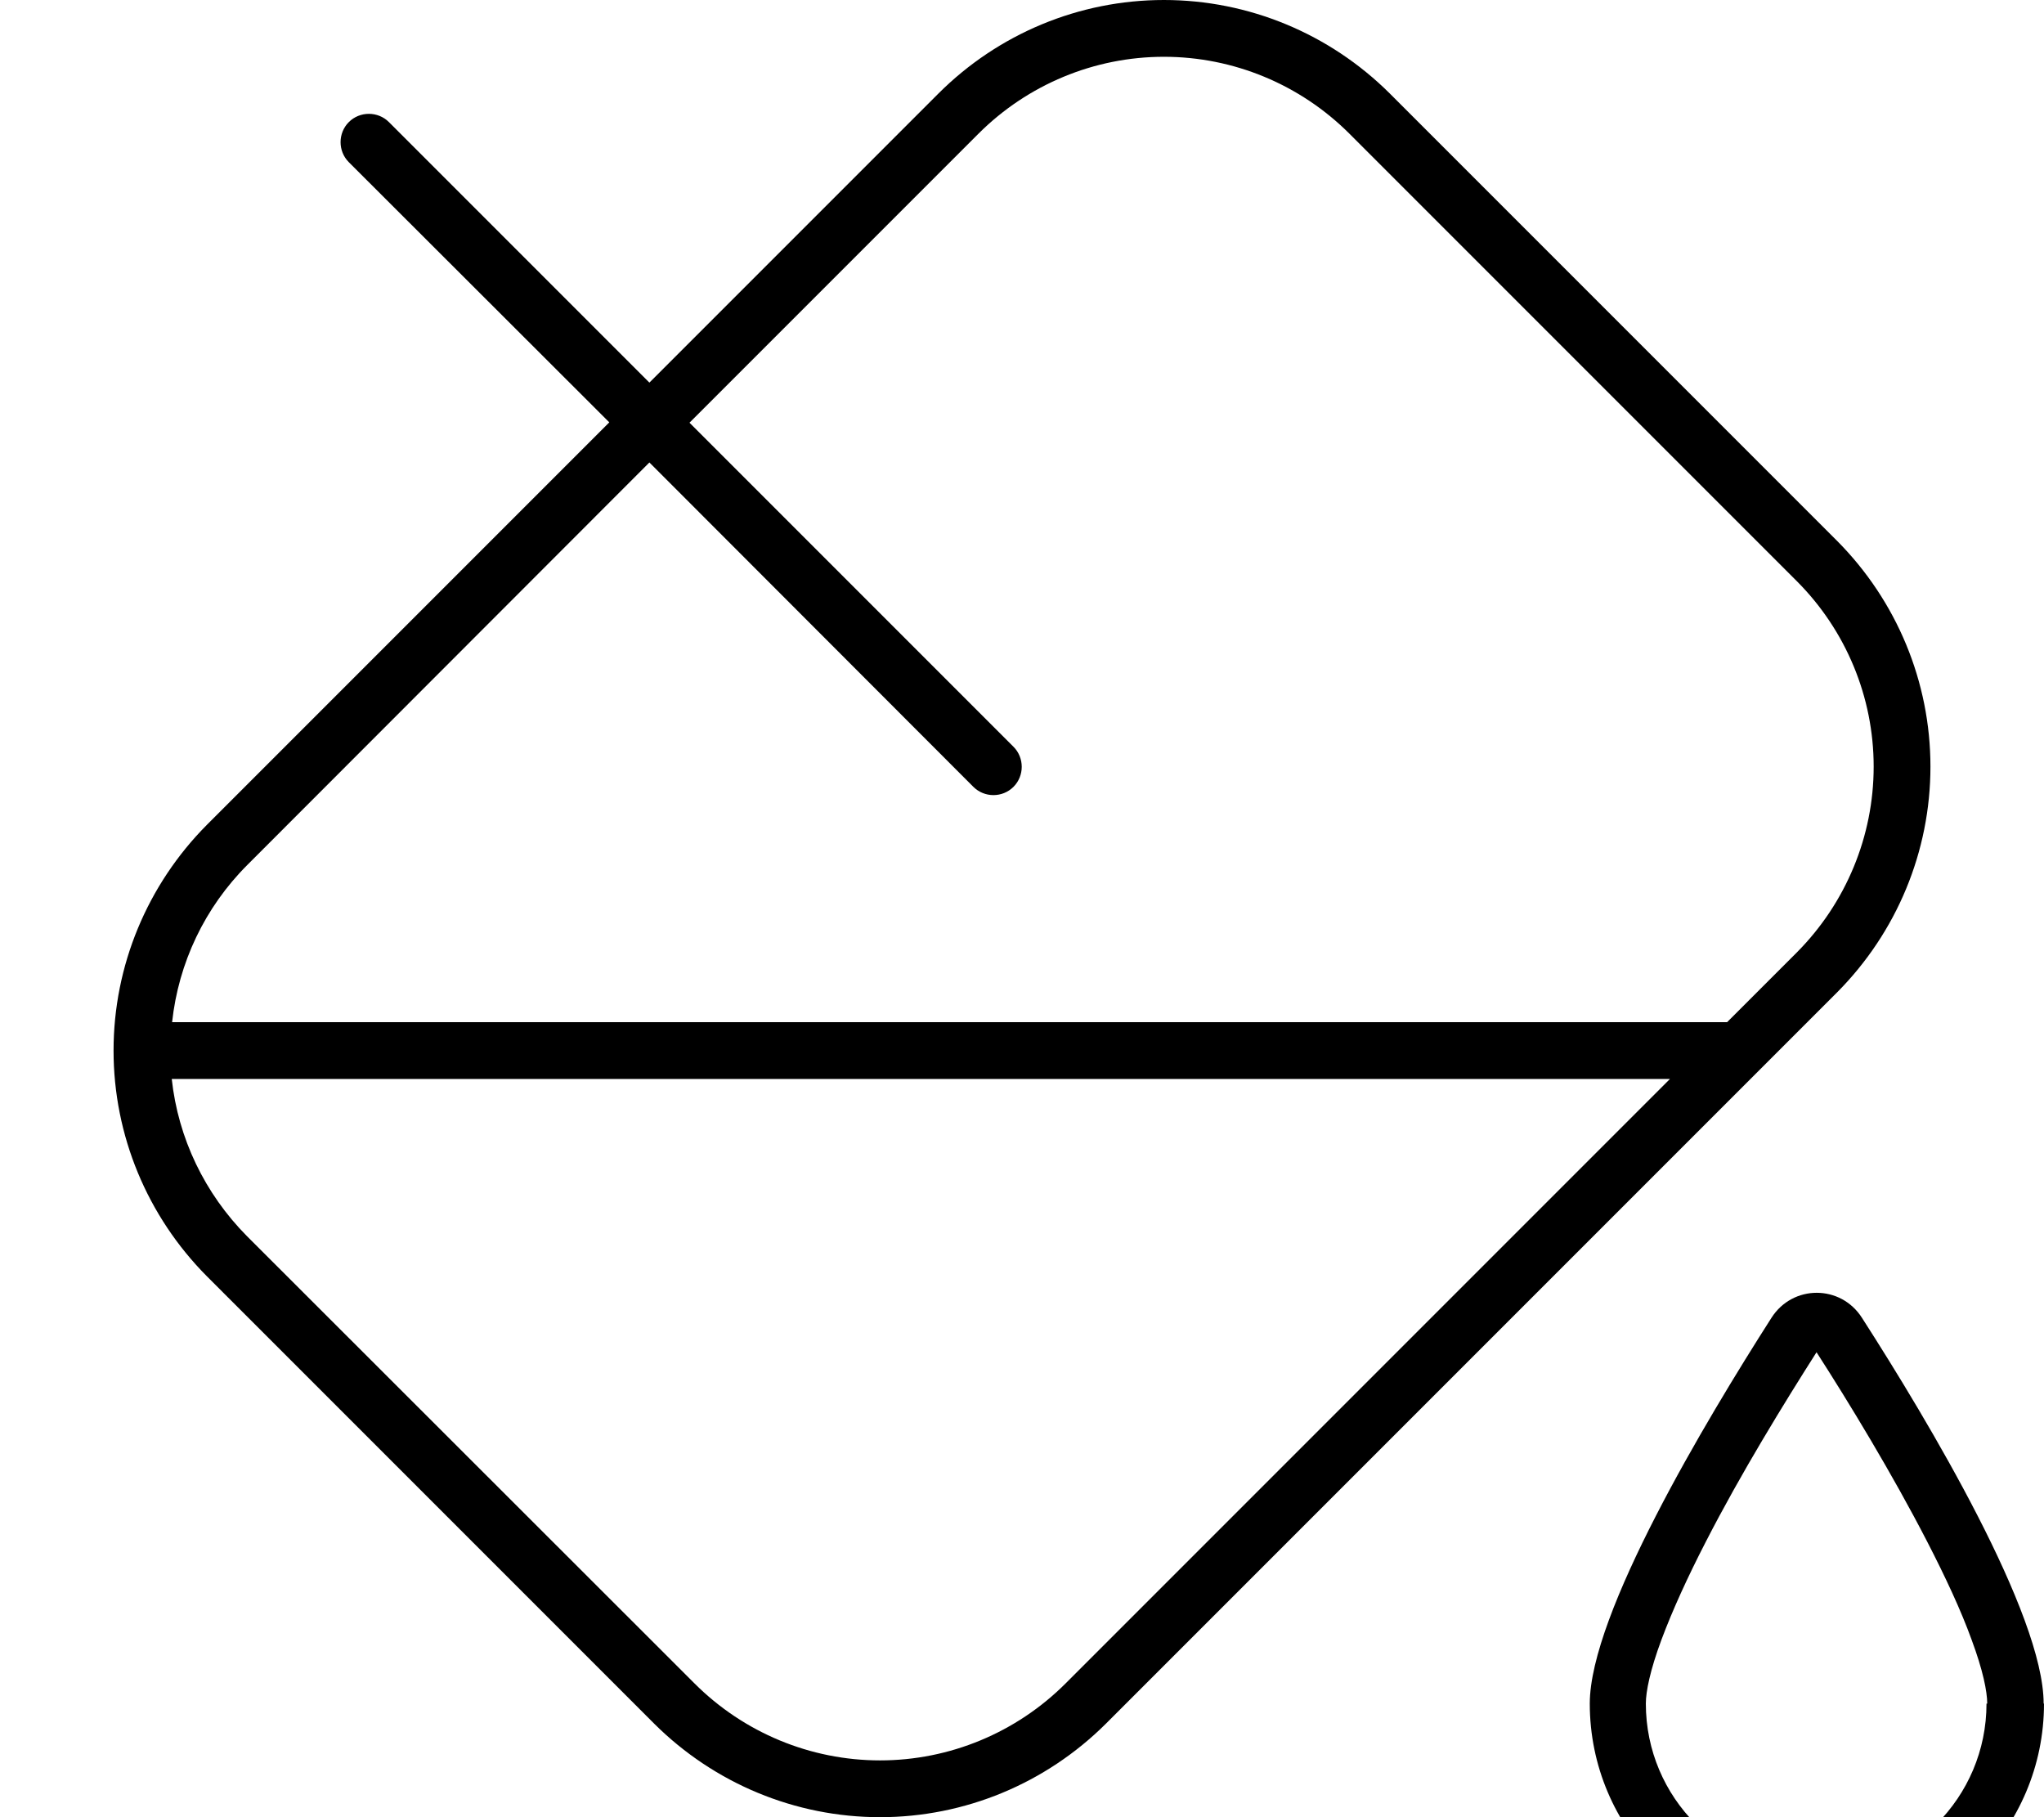 <svg fill="currentColor" xmlns="http://www.w3.org/2000/svg" viewBox="0 0 576 512"><!--! Font Awesome Pro 7.1.0 by @fontawesome - https://fontawesome.com License - https://fontawesome.com/license (Commercial License) Copyright 2025 Fonticons, Inc. --><path fill="currentColor" d="M275.7 37.7l-81.4 81.4 91.3 91.3c3.1 3.1 3.1 8.2 0 11.3s-8.2 3.1-11.3 0L183 130.3 69.7 243.7c-12 12-19.4 27.6-21.2 44.3l438.2 0 19.7-19.7C520.2 254.4 528 235.6 528 216s-7.8-38.4-21.7-52.3L380.3 37.7C366.4 23.8 347.6 16 328 16s-38.4 7.8-52.3 21.7zM58.3 232.4L171.7 119 98.3 45.7c-3.1-3.1-3.1-8.2 0-11.3s8.2-3.1 11.3 0l73.4 73.4 81.4-81.4C281.3 9.5 304.1 0 328 0s46.7 9.5 63.6 26.3L517.7 152.4C534.5 169.3 544 192.1 544 216s-9.5 46.7-26.3 63.6L311.6 485.7C294.7 502.5 271.9 512 248 512s-46.7-9.5-63.6-26.3L58.3 359.6C41.5 342.7 32 319.9 32 296s9.5-46.7 26.3-63.6zM48.4 304c1.8 16.7 9.3 32.3 21.2 44.3L195.7 474.3C209.6 488.2 228.4 496 248 496s38.4-7.8 52.3-21.7L470.6 304 48.4 304zM560 480c0-3.4-1.2-9.4-4.4-18-3-8.3-7.4-17.7-12.5-27.6-9.9-19.2-22-39.1-31.2-53.4-9.1 14.3-21.3 34.1-31.2 53.4-5.1 9.9-9.4 19.3-12.5 27.6-3.2 8.6-4.4 14.6-4.4 18 0 26.5 21.5 48 48 48s48-21.5 48-48zm16 0c0 35.3-28.7 64-64 64s-64-28.7-64-64c0-25.2 32.6-79.6 51.2-108.7 6-9.4 19.5-9.4 25.5 0 18.7 29.1 51.2 83.5 51.2 108.7z"/></svg>